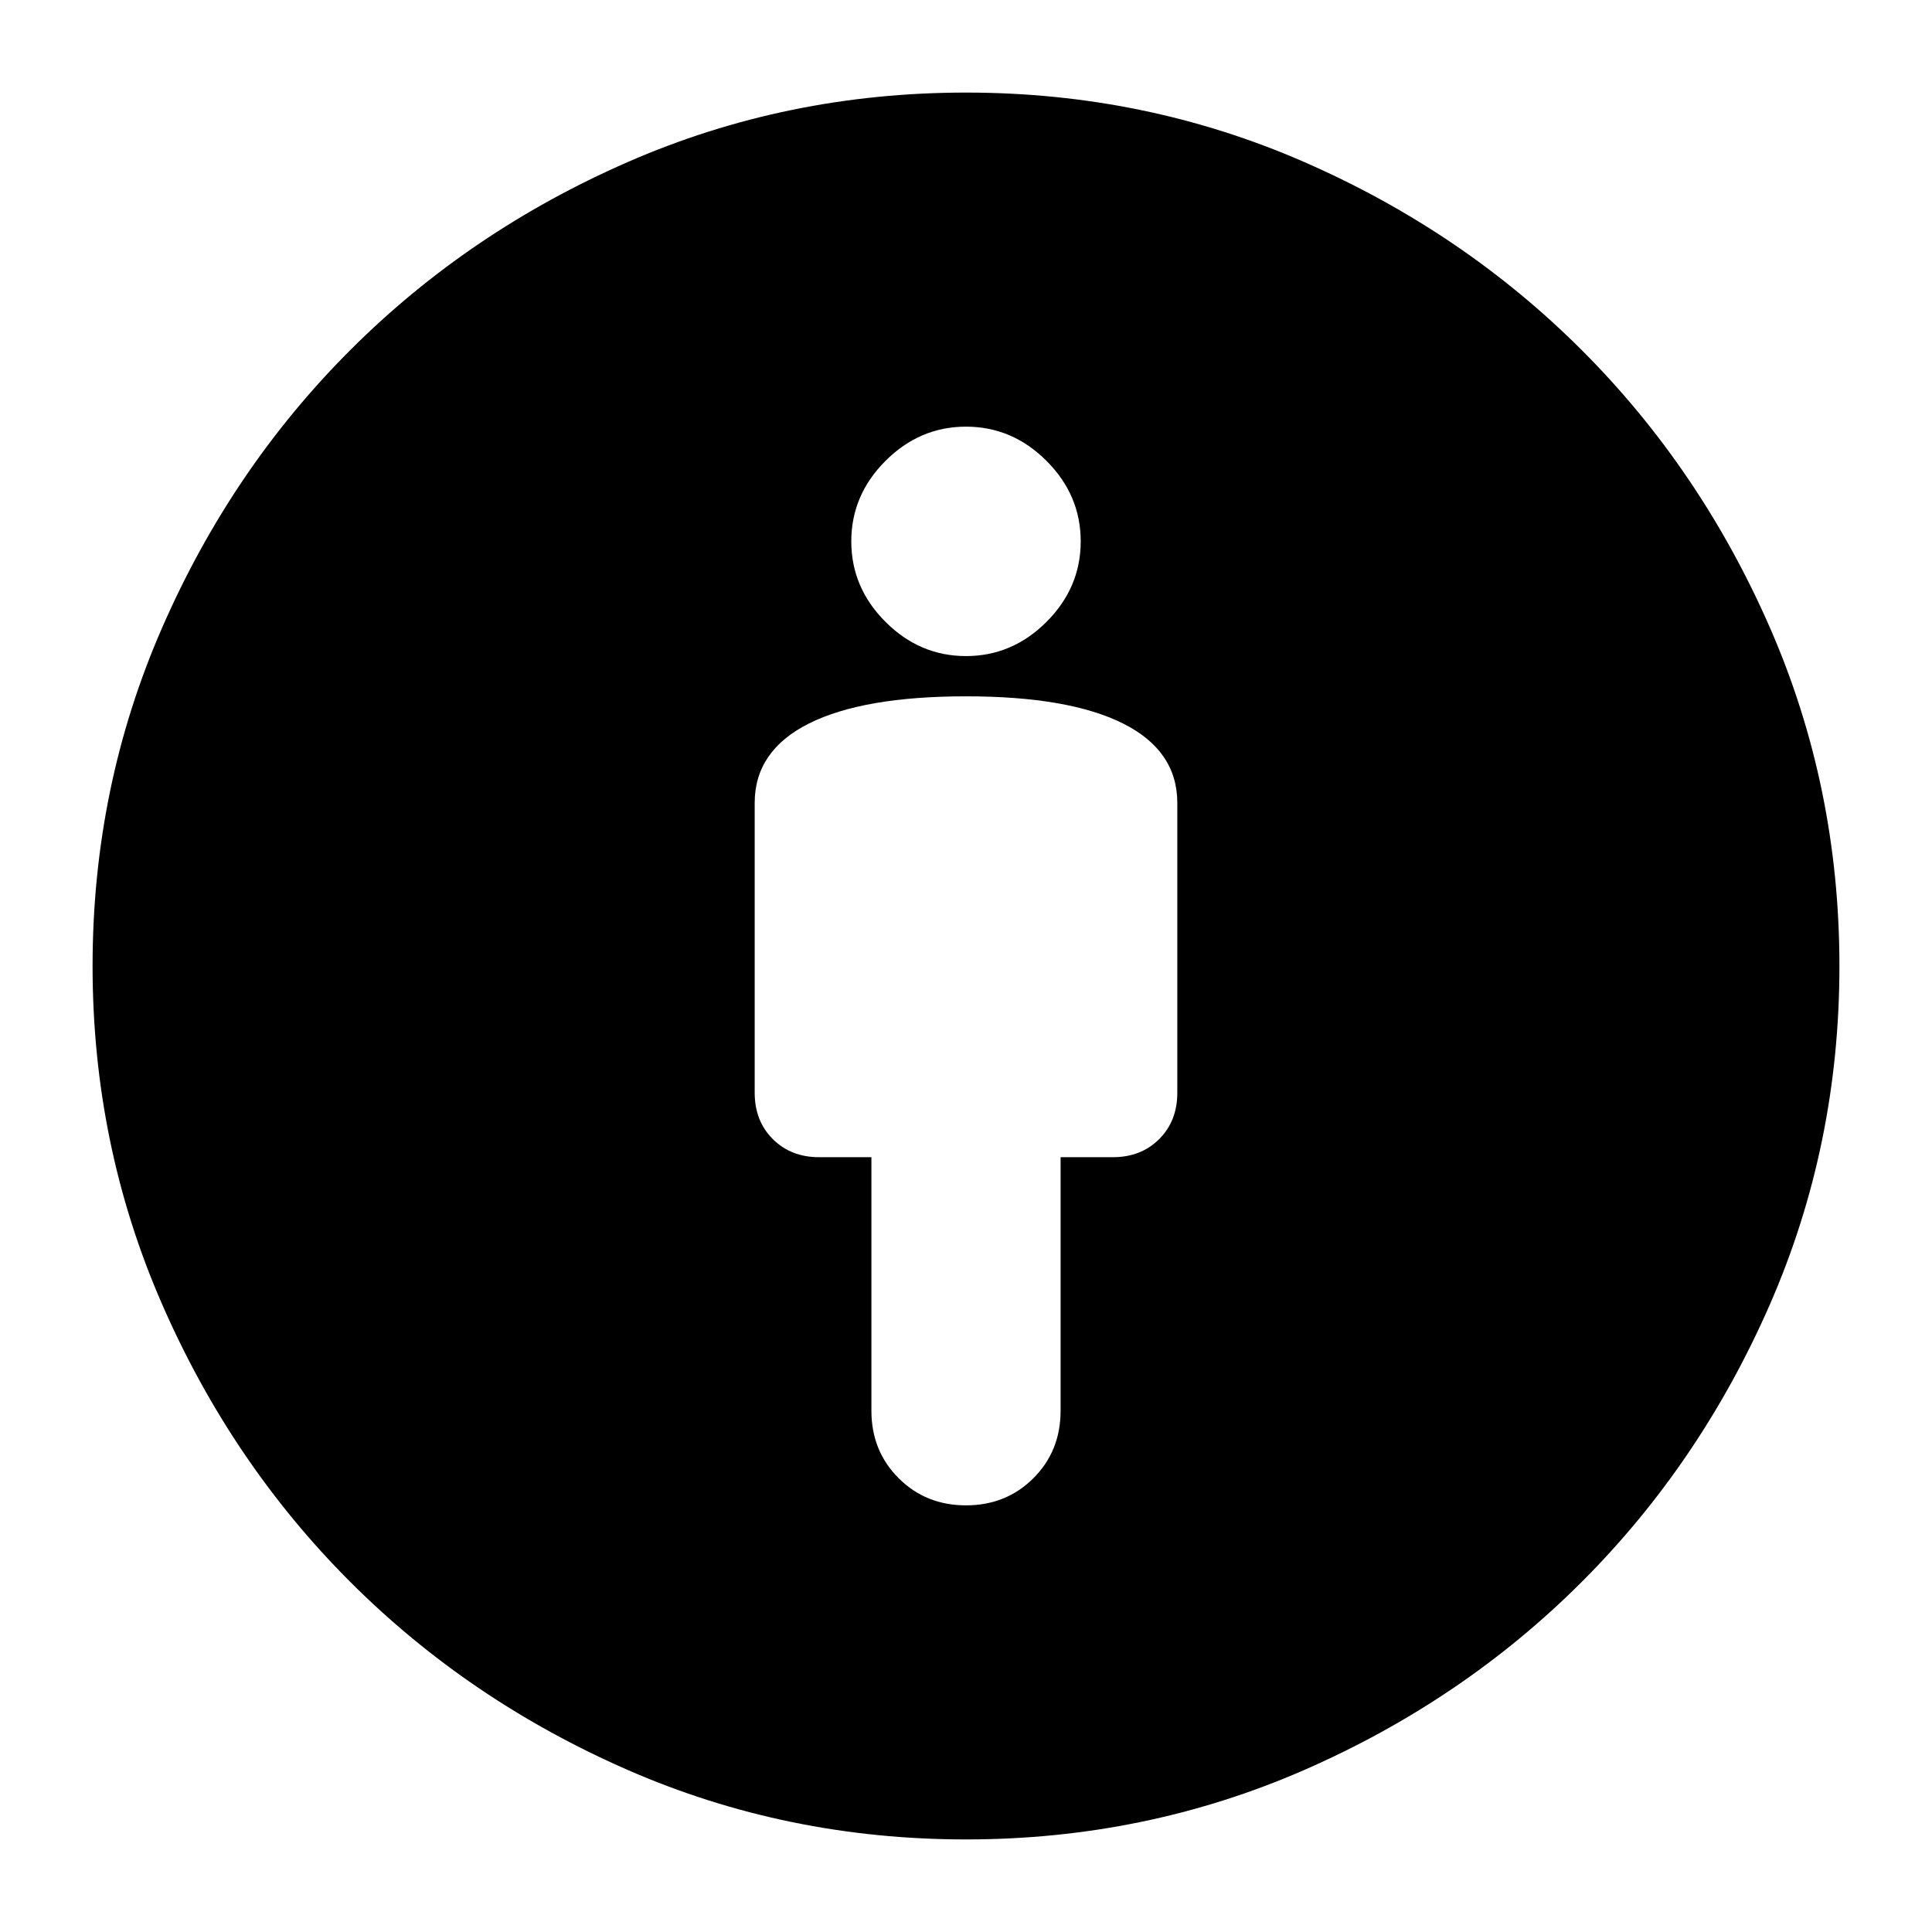 <svg xmlns="http://www.w3.org/2000/svg" height="24" width="24"><path d="M12 18.7q.5 0 .838-.338.337-.337.337-.837v-3.15h.65q.35 0 .575-.225.225-.225.225-.575v-3.6q0-.65-.675-.988-.675-.337-1.95-.337t-1.95.337q-.675.338-.675.988v3.6q0 .35.225.575.225.225.575.225h.65v3.15q0 .5.338.837.337.338.837.338Zm0 4.15q-2.225 0-4.2-.862-1.975-.863-3.45-2.338T2.013 16.2Q1.15 14.225 1.15 12t.863-4.2q.862-1.975 2.337-3.45T7.8 2.012Q9.775 1.15 12 1.15t4.2.862q1.975.863 3.45 2.338t2.338 3.45q.862 1.975.862 4.2t-.862 4.2q-.863 1.975-2.338 3.45t-3.45 2.338q-1.975.862-4.2.862Zm0-14.7q.575 0 1-.425.425-.425.425-1t-.425-1q-.425-.425-1-.425t-1 .425q-.425.425-.425 1t.425 1q.425.425 1 .425Z"/></svg>
